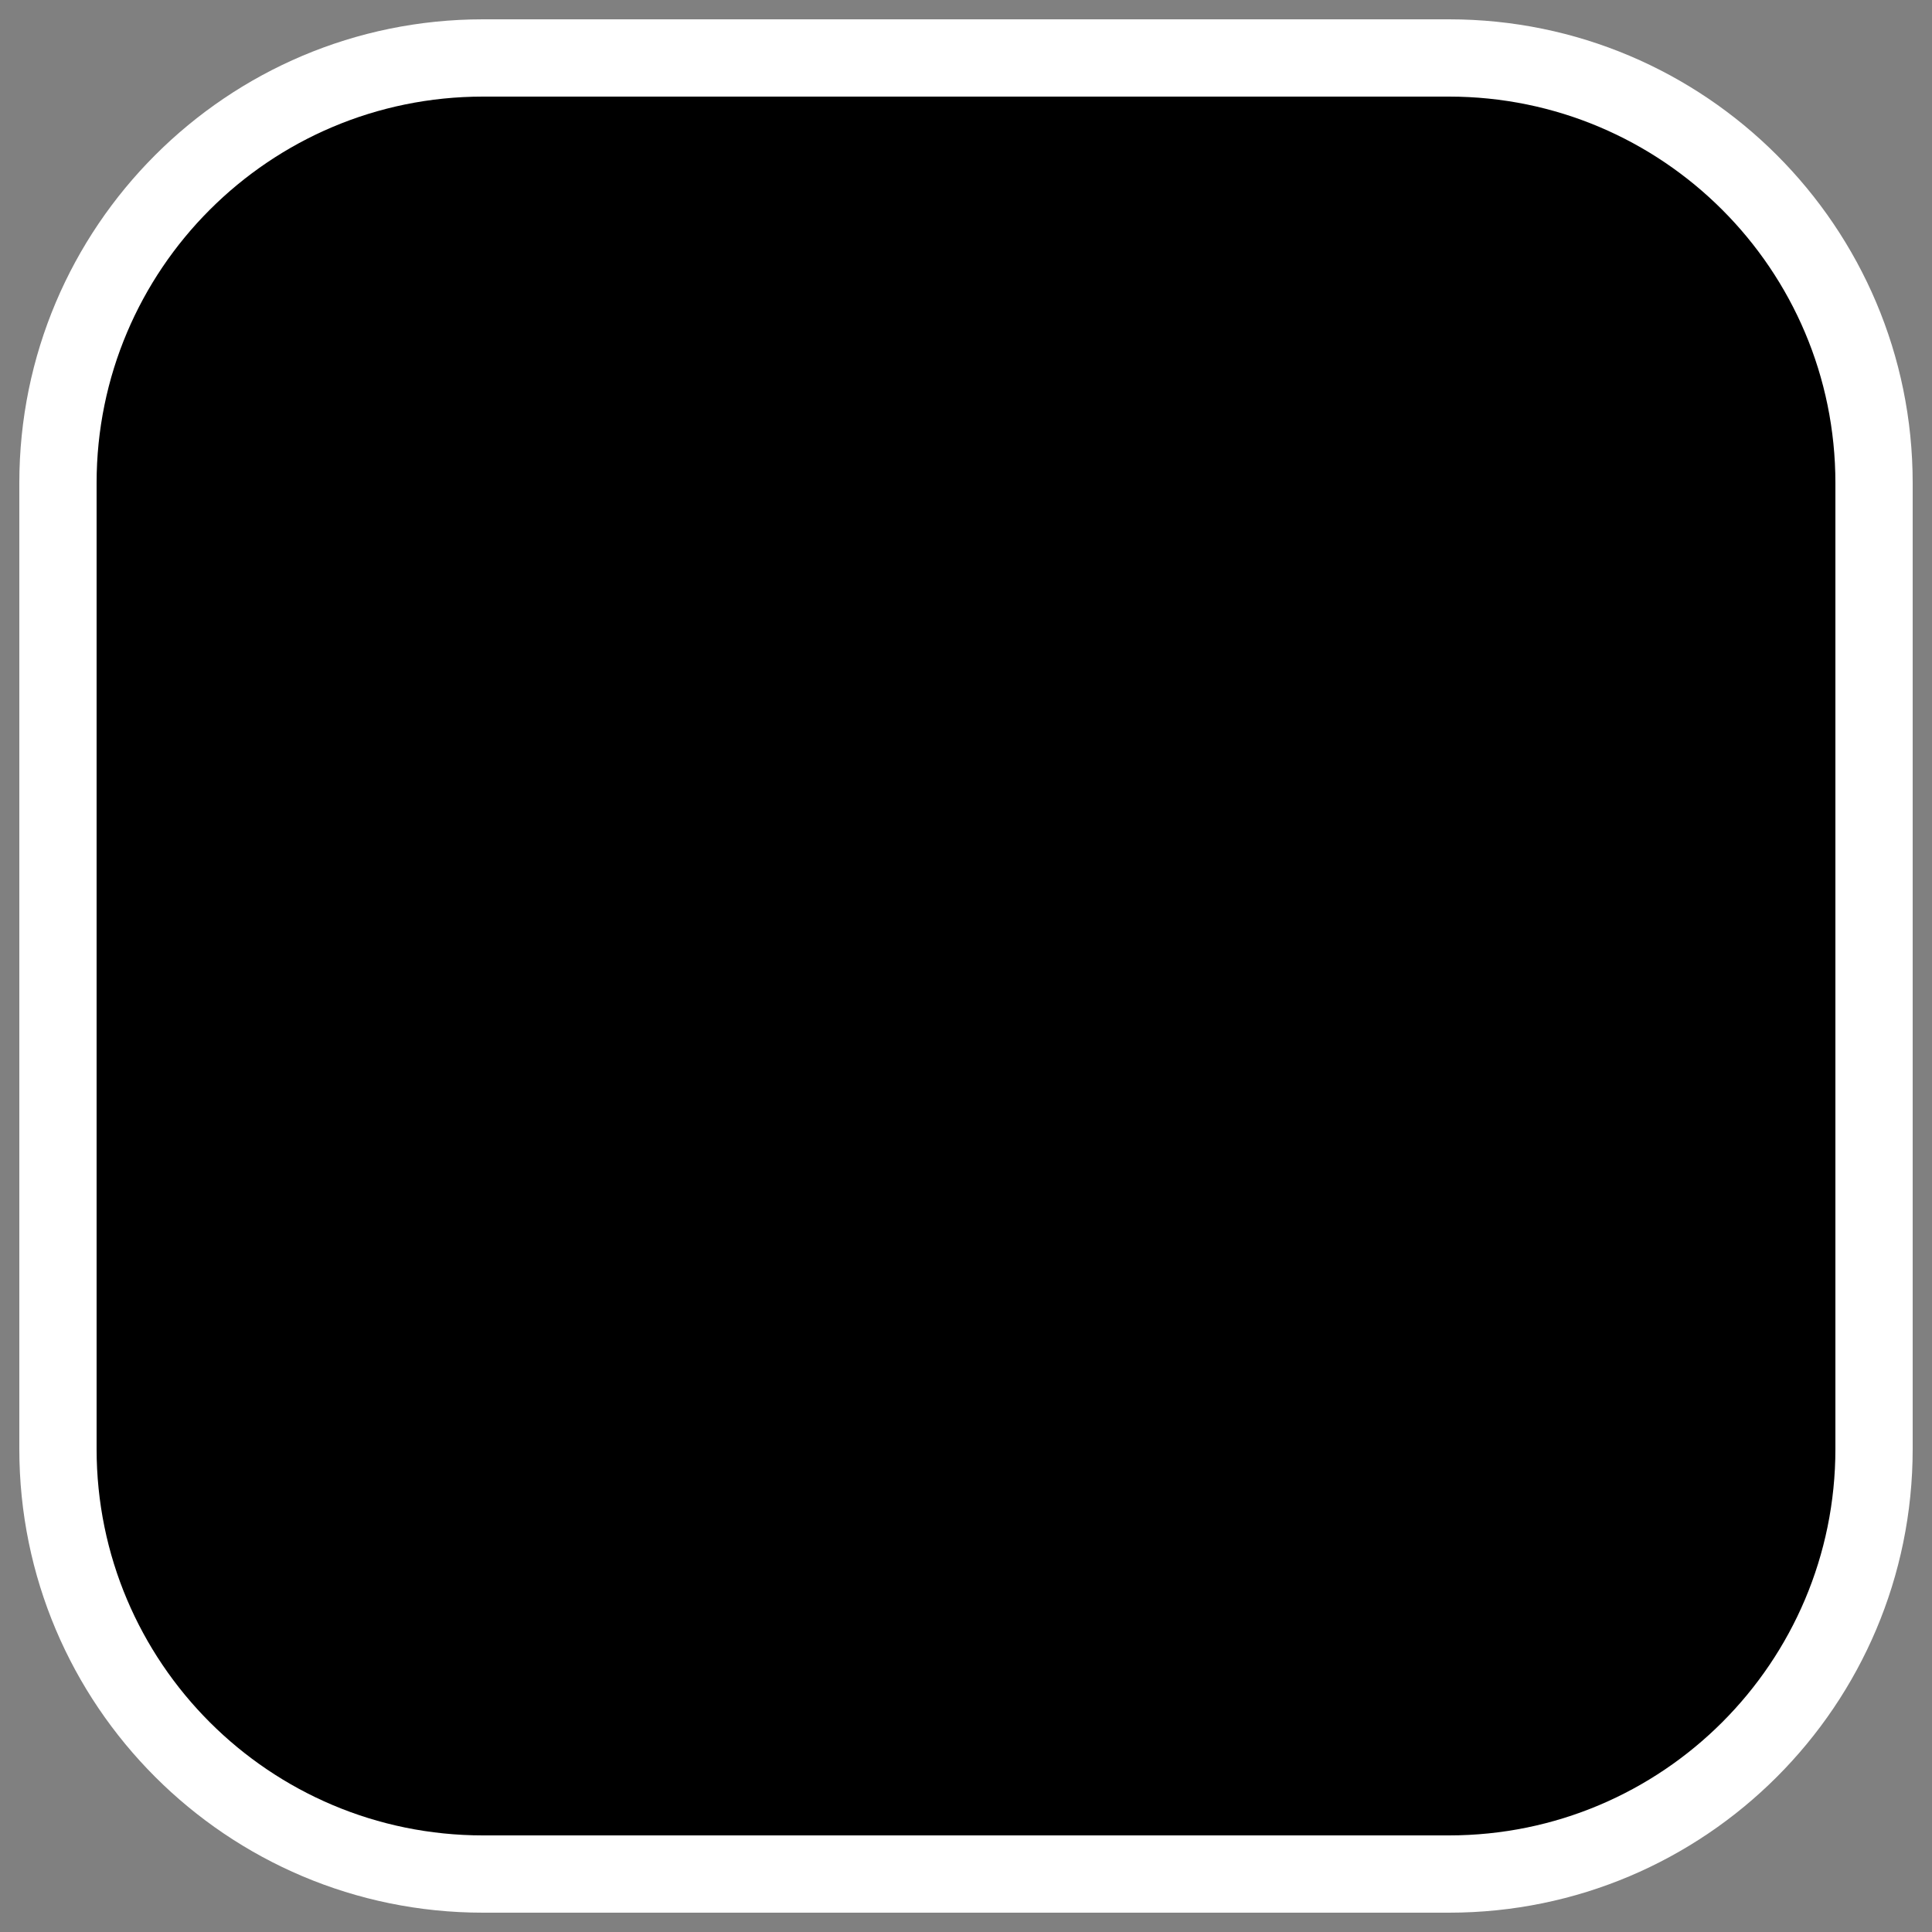 <?xml version="1.0" encoding="utf-8"?>
<!-- Generator: Adobe Illustrator 16.0.2, SVG Export Plug-In . SVG Version: 6.00 Build 0)  -->
<!DOCTYPE svg PUBLIC "-//W3C//DTD SVG 1.1//EN" "http://www.w3.org/Graphics/SVG/1.1/DTD/svg11.dtd">
<svg version="1.1" id="_x30_" xmlns="http://www.w3.org/2000/svg" xmlns:xlink="http://www.w3.org/1999/xlink" x="0px" y="0px"
	 width="100px" height="100px" viewBox="0 0 100 100" xml:space="preserve">
<rect x="0" y="0" width="100" height="100" fill="#808080" stroke="none"/>
<g id="LWPOLYLINE_1_">
	<path fill="#ffffff" d="M99,75V25C99,11.745,88.255,1,75,1H25C11.745,1,1,11.745,1,25v50c0,13.255,10.745,24,24,24h50
		C88.255,99,99,88.255,99,75z"/>
</g>
<g id="LWPOLYLINE">
	<path d="M95,75V25c0-11.046-8.954-20-20-20H25C13.954,5,5,13.954,5,25v50c0,11.046,8.954,20,20,20h50C86.046,95,95,86.046,95,75z"
		/>
</g>
</svg>
